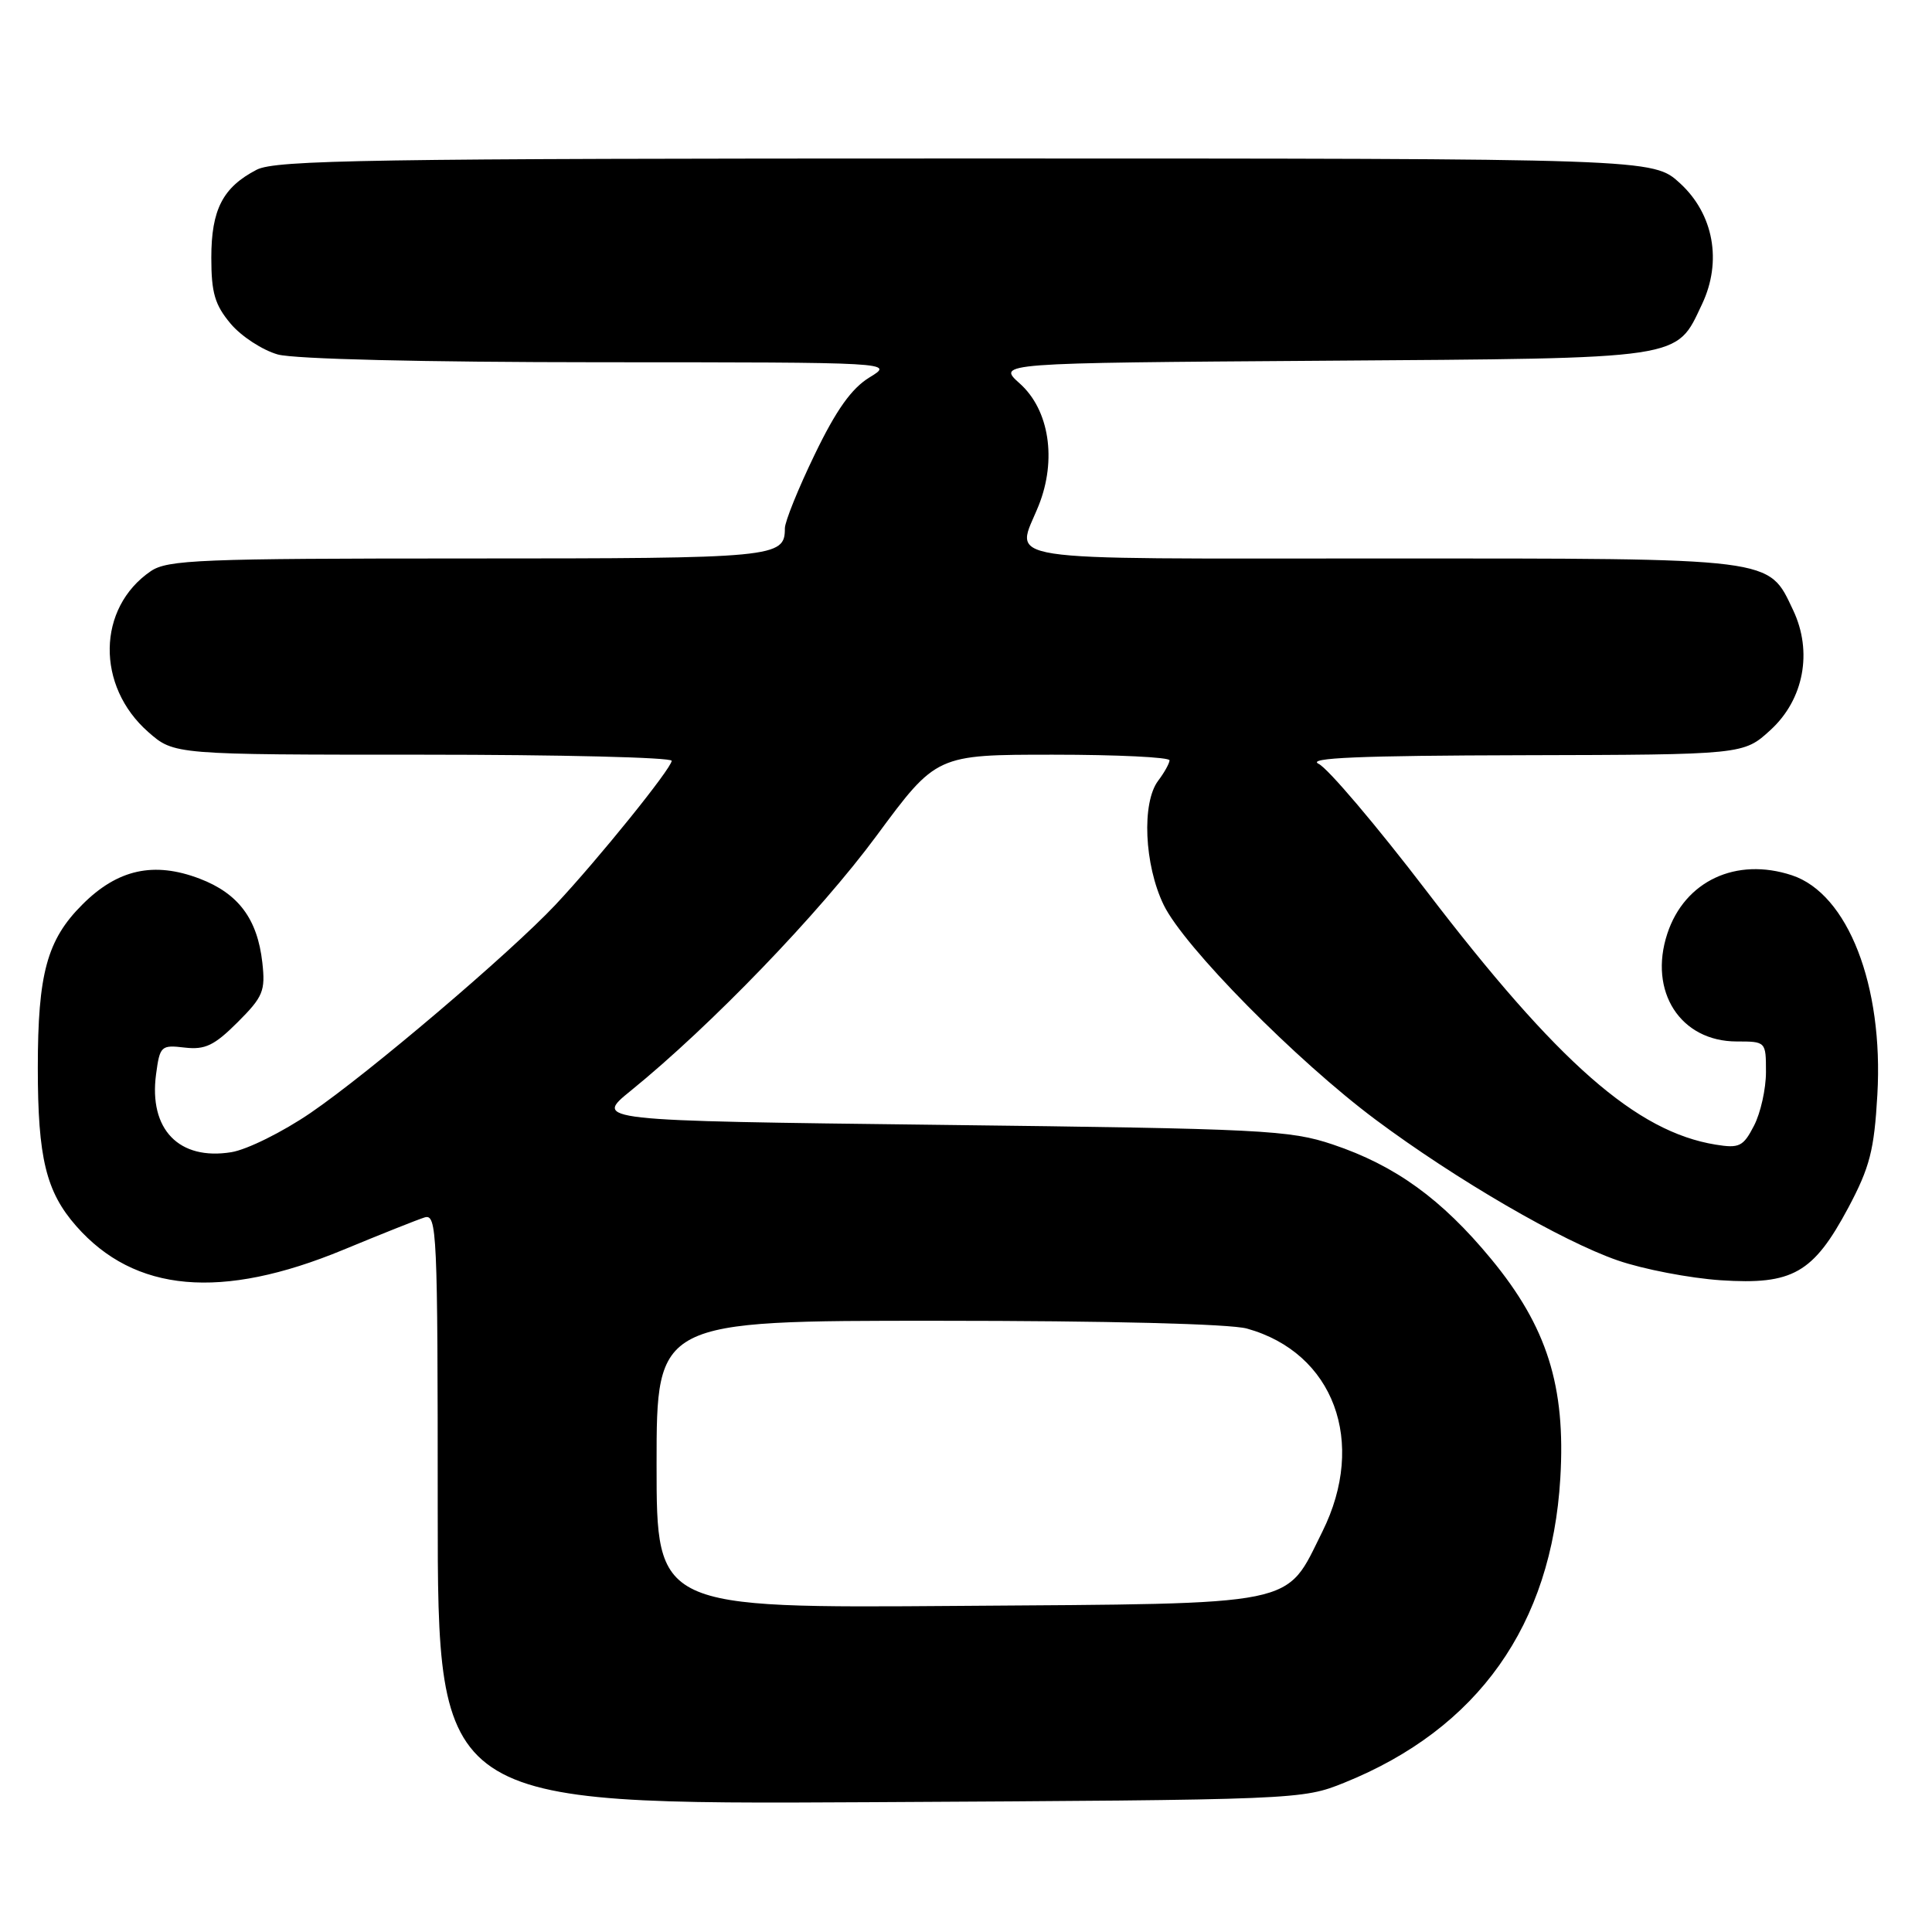 <?xml version="1.0" encoding="UTF-8" standalone="no"?>
<!DOCTYPE svg PUBLIC "-//W3C//DTD SVG 1.1//EN" "http://www.w3.org/Graphics/SVG/1.1/DTD/svg11.dtd" >
<svg xmlns="http://www.w3.org/2000/svg" xmlns:xlink="http://www.w3.org/1999/xlink" version="1.1" viewBox="0 0 256 256">
 <g >
 <path fill="currentColor"
d=" M 178.12 236.22 C 195.85 229.07 205.60 215.33 206.75 195.86 C 207.48 183.67 204.99 175.80 197.59 166.83 C 191.03 158.88 184.88 154.43 176.60 151.65 C 170.91 149.74 167.38 149.56 124.59 149.05 C 78.68 148.50 78.68 148.50 83.59 144.52 C 94.20 135.91 108.58 120.99 116.14 110.75 C 124.08 100.00 124.08 100.00 139.54 100.00 C 148.04 100.00 154.99 100.34 154.97 100.75 C 154.95 101.16 154.28 102.37 153.47 103.44 C 151.26 106.36 151.62 114.59 154.19 119.90 C 156.88 125.45 171.76 140.52 182.30 148.38 C 192.96 156.32 206.95 164.45 214.35 167.01 C 217.73 168.18 223.88 169.36 228.00 169.64 C 237.54 170.27 240.27 168.71 244.92 160.01 C 247.76 154.66 248.34 152.42 248.76 145.05 C 249.59 130.59 244.85 118.43 237.44 115.98 C 230.05 113.54 223.23 116.73 220.93 123.71 C 218.40 131.38 222.66 138.00 230.13 138.00 C 233.99 138.00 234.00 138.02 234.00 142.05 C 234.00 144.28 233.29 147.48 232.41 149.17 C 230.99 151.92 230.47 152.18 227.33 151.67 C 216.83 149.96 206.46 140.87 189.01 118.05 C 182.38 109.38 175.95 101.80 174.72 101.21 C 173.08 100.42 180.16 100.12 201.76 100.07 C 231.03 100.00 231.03 100.00 234.61 96.72 C 239.02 92.68 240.21 86.35 237.60 80.85 C 234.27 73.84 235.57 74.00 183.10 74.00 C 130.72 74.00 134.58 74.60 137.63 66.98 C 140.05 60.92 139.03 54.31 135.14 50.83 C 132.08 48.10 132.08 48.10 175.29 47.80 C 223.57 47.46 222.02 47.70 225.53 40.30 C 228.21 34.64 227.07 28.37 222.61 24.28 C 219.03 21.00 219.03 21.00 127.97 21.00 C 49.13 21.00 36.51 21.20 34.01 22.49 C 29.52 24.82 28.00 27.77 28.00 34.15 C 28.00 38.81 28.47 40.40 30.56 42.89 C 31.97 44.57 34.79 46.40 36.81 46.97 C 39.04 47.58 56.00 47.99 79.50 48.00 C 118.50 48.01 118.50 48.01 115.21 50.01 C 112.84 51.46 110.81 54.30 107.96 60.21 C 105.78 64.71 104.00 69.12 104.00 70.00 C 104.00 73.89 102.87 74.00 62.02 74.00 C 26.51 74.00 22.19 74.17 19.97 75.69 C 12.86 80.55 12.70 90.90 19.65 97.00 C 23.07 100.00 23.07 100.00 56.03 100.00 C 74.17 100.00 89.00 100.36 89.00 100.81 C 89.00 101.79 79.25 113.87 73.61 119.88 C 67.58 126.29 48.92 142.16 41.16 147.46 C 37.46 149.99 32.74 152.33 30.66 152.67 C 23.71 153.80 19.70 149.64 20.68 142.34 C 21.18 138.59 21.35 138.44 24.48 138.81 C 27.18 139.12 28.39 138.54 31.49 135.45 C 34.87 132.07 35.18 131.31 34.76 127.54 C 34.11 121.76 31.59 118.39 26.46 116.43 C 20.40 114.12 15.59 115.17 10.91 119.86 C 6.23 124.53 5.01 129.01 5.01 141.50 C 5.01 153.42 6.10 157.91 10.10 162.46 C 17.84 171.27 29.33 172.29 45.50 165.60 C 50.45 163.55 55.29 161.62 56.25 161.32 C 57.90 160.80 58.00 163.09 58.00 199.94 C 58.00 239.11 58.00 239.11 115.25 238.80 C 172.08 238.49 172.54 238.47 178.12 236.22 Z  M 87.00 194.04 C 87.00 175.00 87.00 175.00 124.25 175.01 C 146.79 175.01 162.97 175.42 165.22 176.04 C 176.74 179.24 181.13 191.08 175.22 202.95 C 170.23 212.96 172.72 212.46 126.93 212.79 C 87.00 213.09 87.00 213.09 87.00 194.04 Z "/>
</g>
</svg>